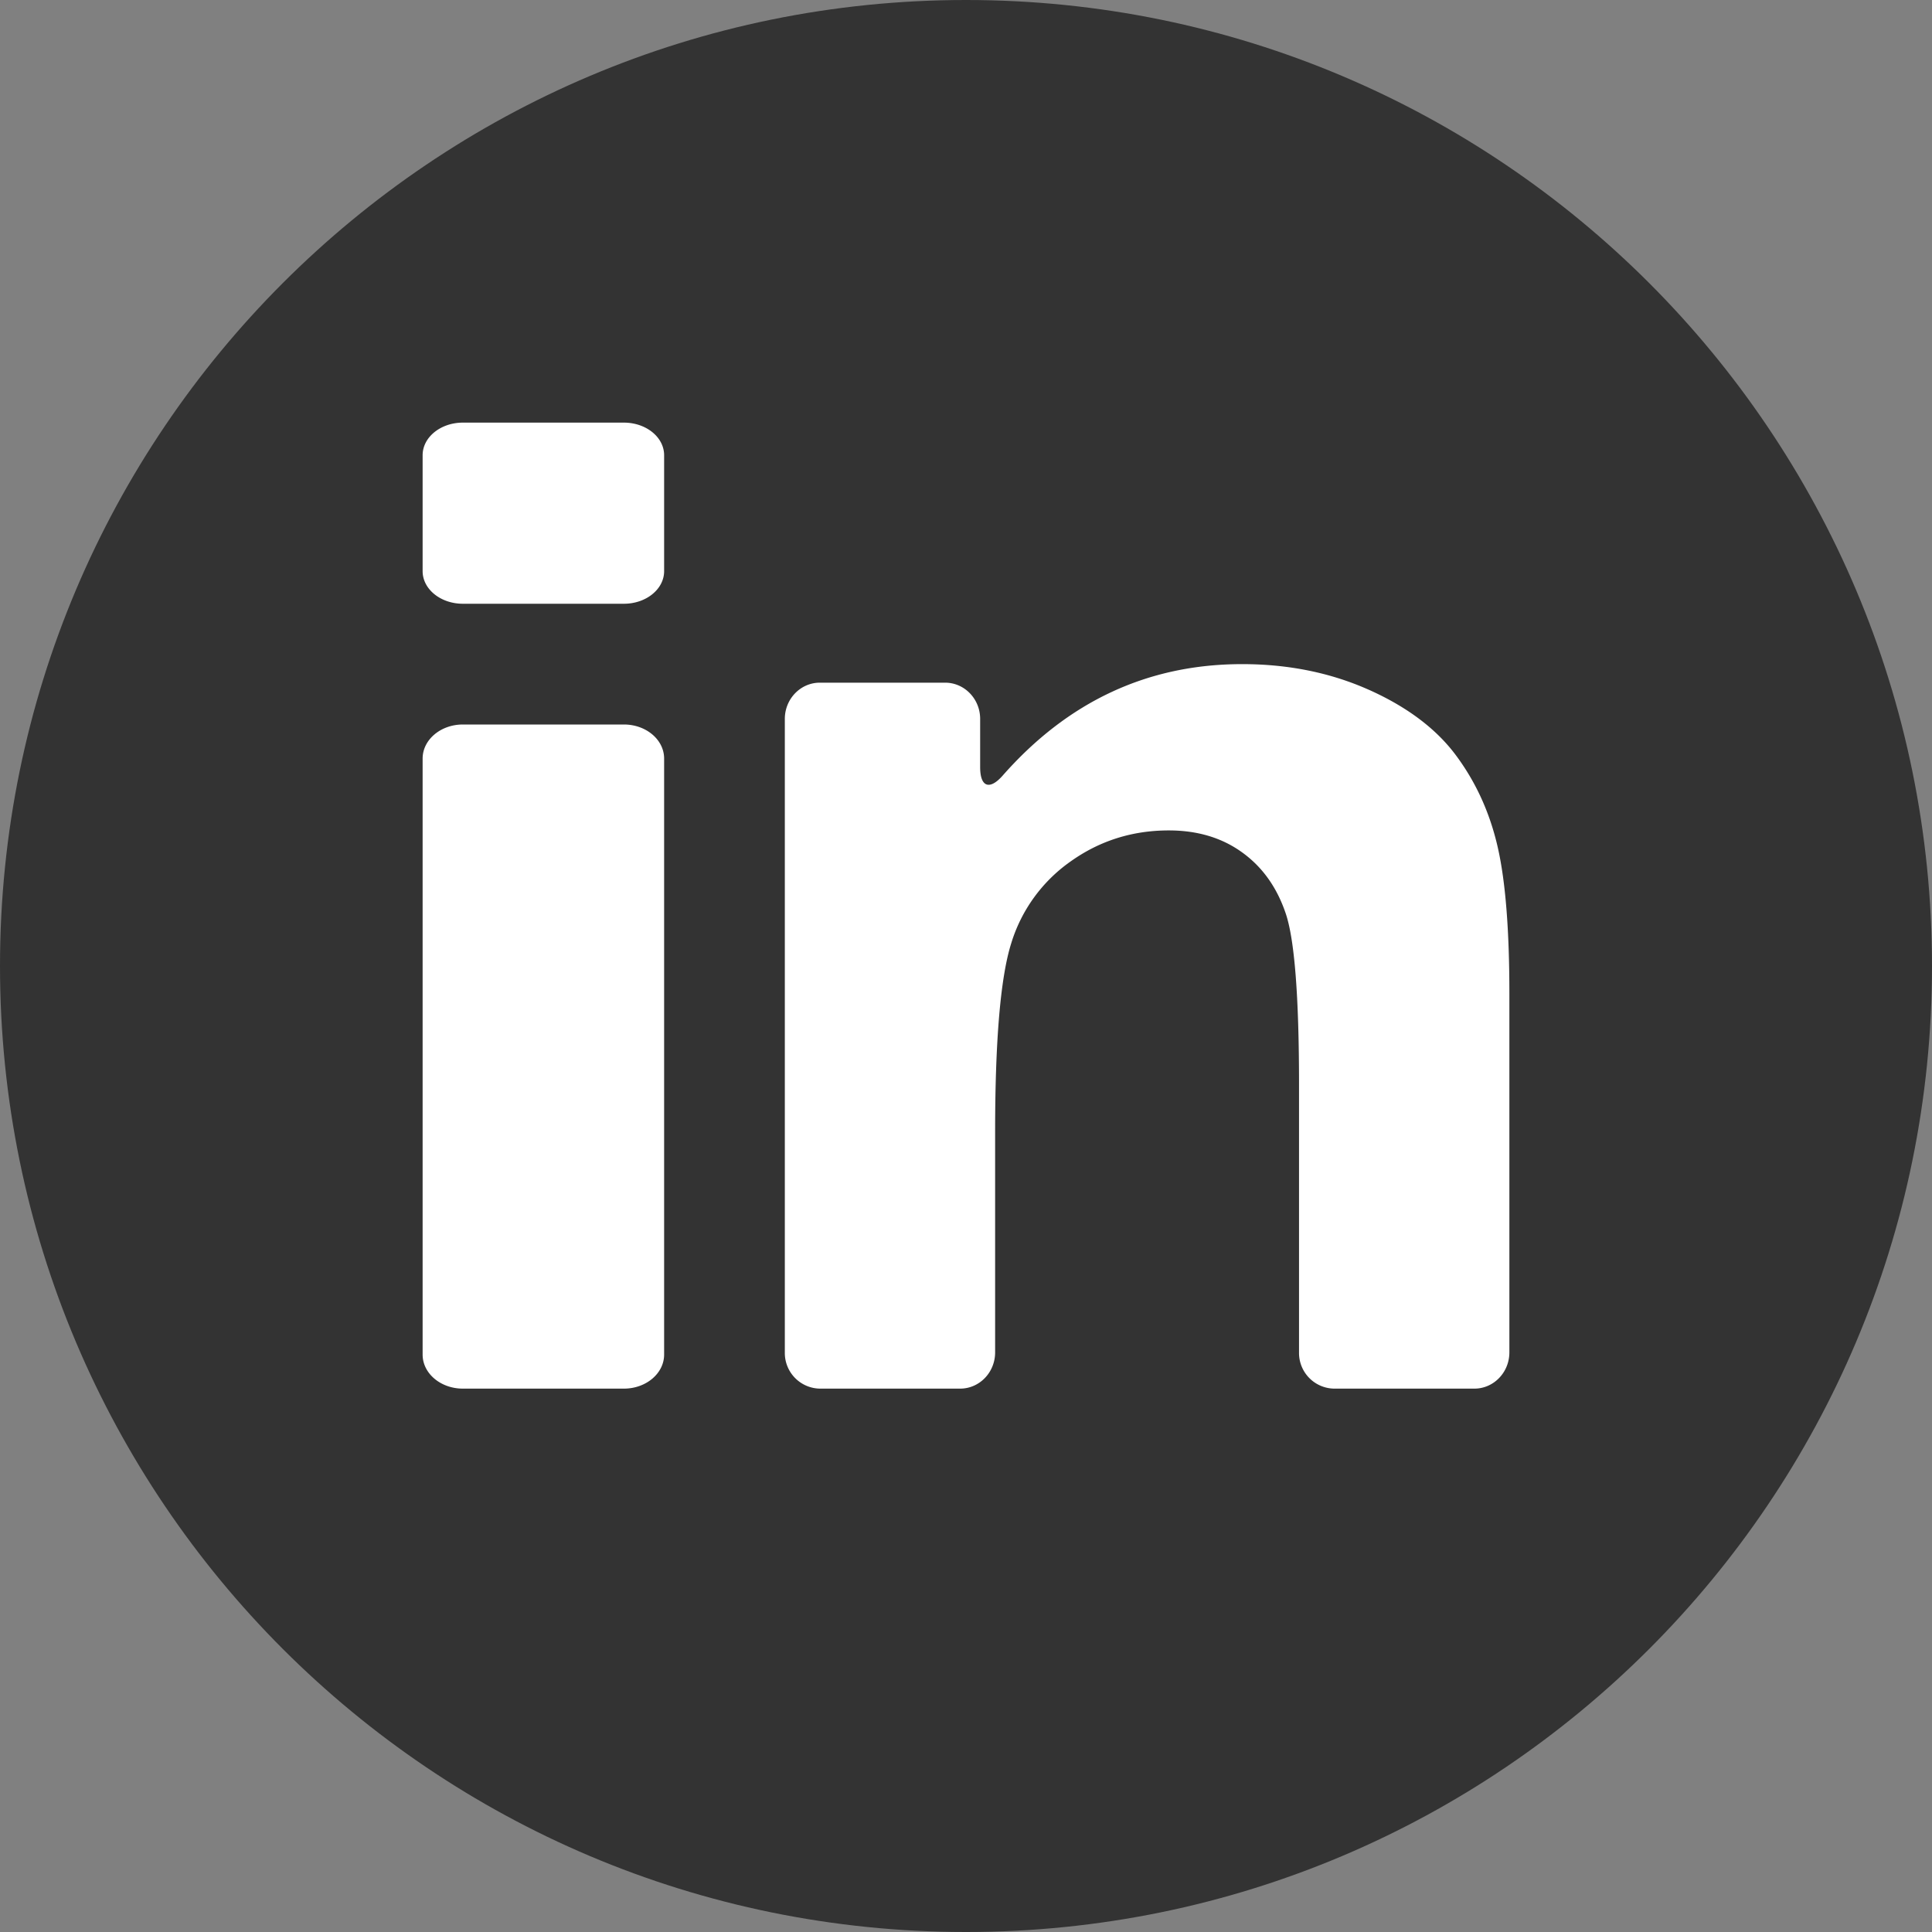 <svg width="40" height="40" fill="none" xmlns="http://www.w3.org/2000/svg"><rect width="100%" height="100%" fill="#808080" stroke="none"/><path d="M0 20C0 8.954 8.954 0 20 0s20 8.954 20 20-8.954 20-20 20S0 31.046 0 20Z" fill="#333"/><path d="M9.583 12.5h3.334c.46 0 .833-.302.833-.675v-2.4c0-.373-.373-.675-.833-.675H9.583c-.46 0-.833.302-.833.675v2.4c0 .373.373.675.833.675ZM9.583 28.75h3.334c.46 0 .833-.316.833-.705v-12.34c0-.39-.373-.705-.833-.705H9.583c-.46 0-.833.316-.833.705v12.34c0 .39.373.705.833.705ZM28.352 14.286c.796.358 1.398.815 1.805 1.37.409.555.693 1.185.853 1.89.16.704.24 1.713.24 3.026V28c0 .414-.325.75-.725.75H27.62a.738.738 0 0 1-.725-.75v-5.538c0-1.836-.093-3.024-.28-3.563-.185-.54-.487-.958-.906-1.257-.418-.3-.922-.449-1.51-.449-.755 0-1.431.214-2.03.64a3.22 3.22 0 0 0-1.233 1.698c-.222.705-.333 2.008-.333 3.908V28c0 .414-.324.75-.725.75h-2.904a.738.738 0 0 1-.725-.75V14.884c0-.414.325-.75.725-.75h2.594c.4 0 .725.336.725.75v1c0 .413.196.48.466.174 1.355-1.539 3.008-2.308 4.958-2.308.96 0 1.839.179 2.634.536Z" fill="#fff"/></svg>
